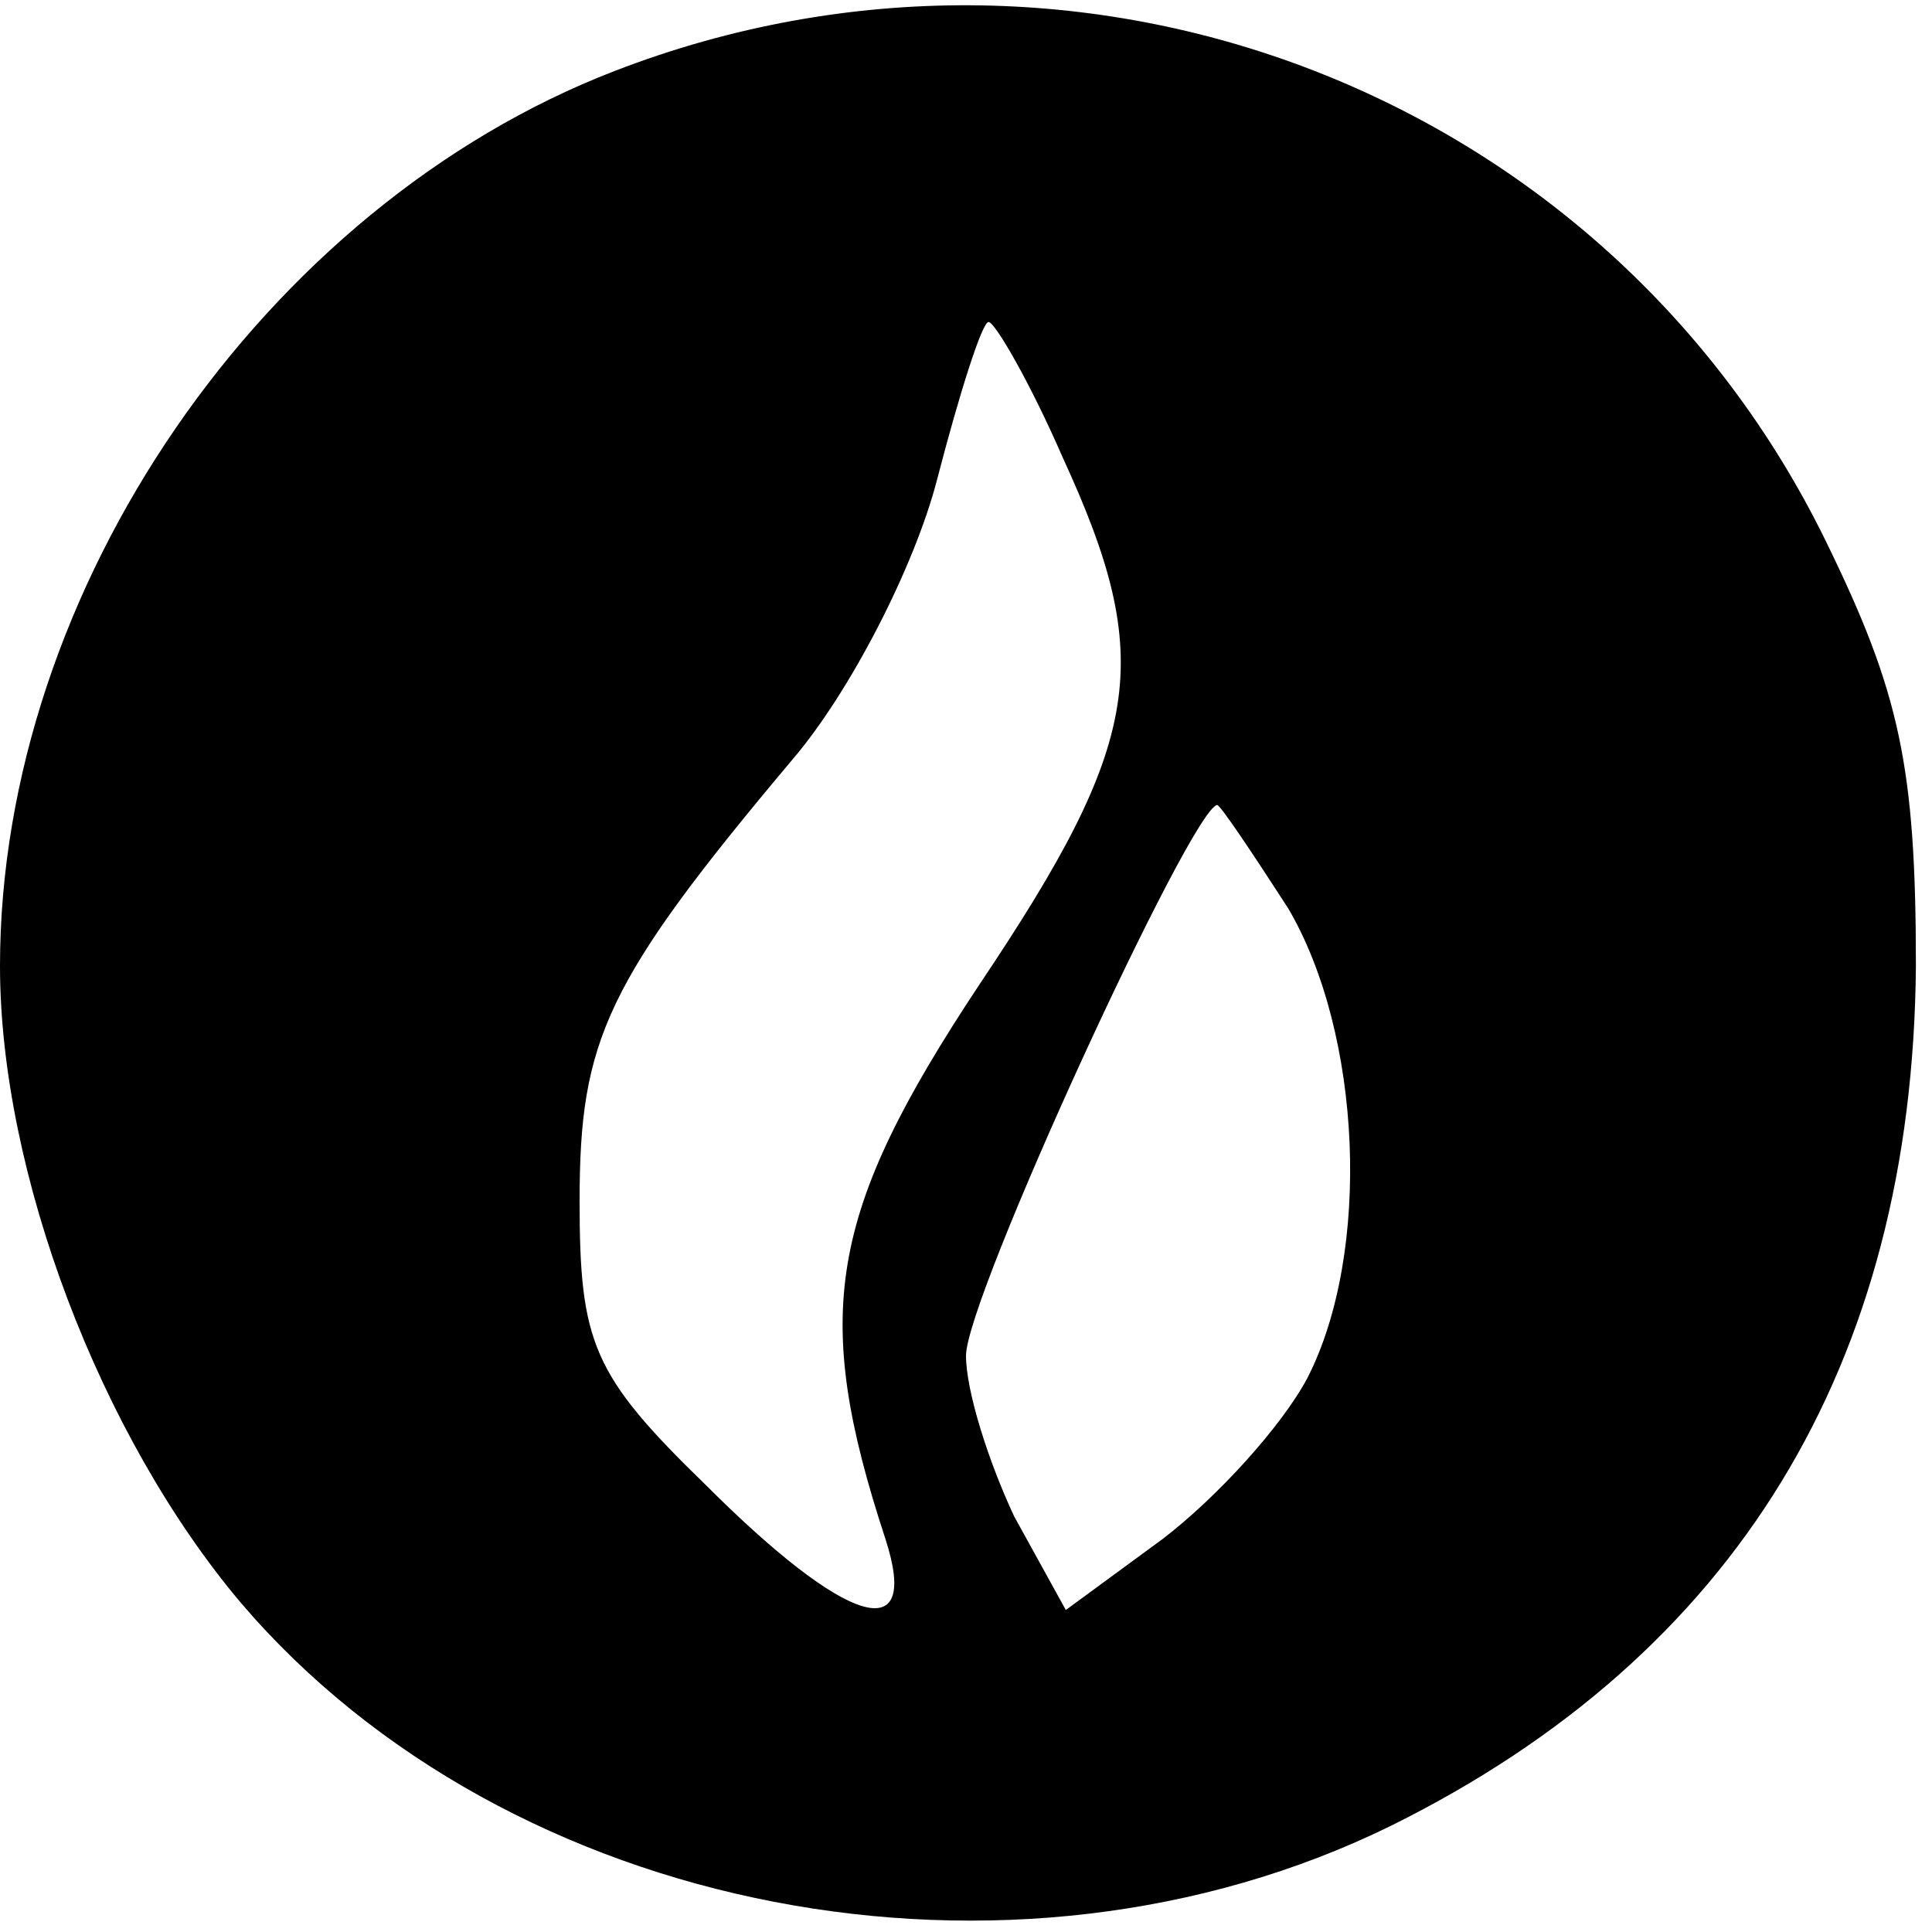 <?xml version="1.0" standalone="no"?>
<!DOCTYPE svg PUBLIC "-//W3C//DTD SVG 20010904//EN"
 "http://www.w3.org/TR/2001/REC-SVG-20010904/DTD/svg10.dtd">
<svg version="1.0" xmlns="http://www.w3.org/2000/svg"
 width="60pt" height="60pt" viewBox="0 0 60 60"
 preserveAspectRatio="xMidYMid meet">

<g transform="translate(0,60) scale(0.1,-0.1)"
fill="#000000" stroke="none">
<path d="M191 578 c-109 -42 -191 -161 -191 -278 0 -64 31 -146 75 -198 83
-97 239 -127 357 -69 107 53 162 143 163 267 0 62 -5 85 -28 132 -68 139 -231
202 -376 146z m139 -120 c29 -63 25 -88 -26 -164 -47 -71 -52 -102 -29 -172
11 -34 -12 -27 -56 17 -35 34 -39 44 -39 88 0 50 8 68 66 137 18 21 38 60 45
87 7 27 14 49 16 49 2 0 13 -19 23 -42z m70 -140 c23 -39 26 -107 6 -146 -8
-15 -28 -37 -45 -50 l-30 -22 -16 29 c-8 17 -15 39 -15 50 0 18 70 170 78 171
1 0 11 -15 22 -32z"/>
</g>
</svg>
